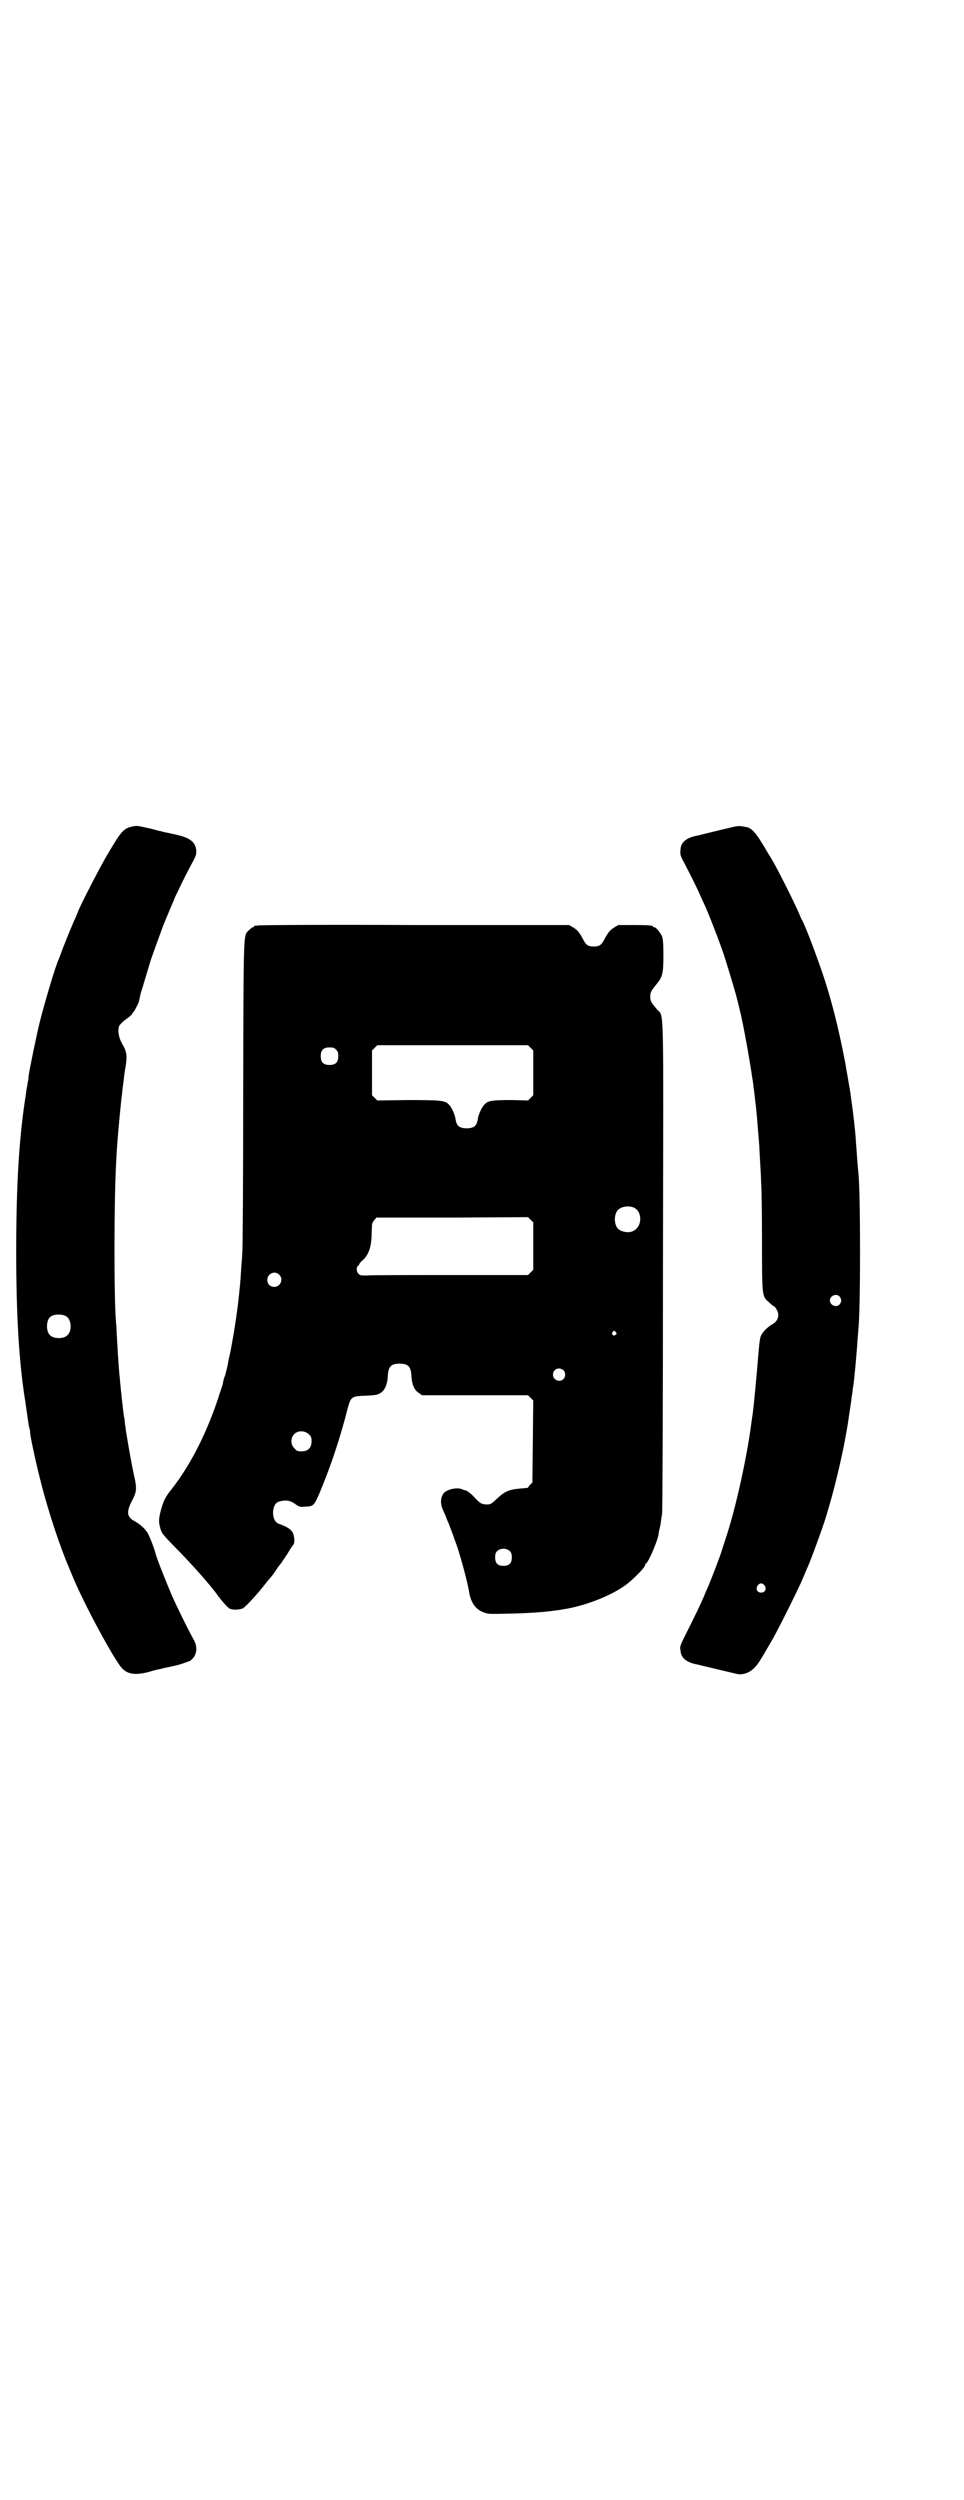 <?xml version="1.0" standalone="no"?>
<!DOCTYPE svg PUBLIC "-//W3C//DTD SVG 20010904//EN"
 "http://www.w3.org/TR/2001/REC-SVG-20010904/DTD/svg10.dtd">
<svg version="1.0" xmlns="http://www.w3.org/2000/svg"
 width="1100pt" height="2850pt" viewBox="0 0 1100 2850"
 preserveAspectRatio="xMidYMid meet">
<g transform="translate(0,2850) scale(0.5,-0.5)"
fill="#000000" stroke="none">
<path d="M304 3816 c-22 -4 -27 -10 -61 -68 -16 -27 -61 -115 -64 -124 -1 -3
-4 -9 -6 -15 -7 -14 -21 -49 -30 -72 -4 -11 -8 -22 -9 -24 -7 -14 -31 -95 -43
-142 -7 -28 -24 -110 -26 -126 0 -5 -1 -11 -2 -13 0 -3 -1 -9 -2 -13 -1 -4 -2
-17 -4 -27 -14 -95 -20 -197 -20 -346 0 -142 6 -248 20 -337 1 -3 1 -9 2 -13
3 -21 6 -44 8 -52 1 -2 2 -8 2 -13 2 -16 16 -79 25 -113 17 -67 44 -147 63
-191 1 -3 6 -14 10 -24 25 -60 91 -183 111 -206 13 -14 30 -17 61 -9 13 4 26
7 28 7 2 1 8 2 12 3 4 1 15 3 23 5 8 2 18 5 22 7 4 1 8 3 9 3 1 0 4 3 8 7 9
12 9 26 2 40 -15 27 -39 76 -51 103 -14 33 -35 86 -37 95 -2 10 -14 40 -18 47
-7 11 -19 21 -30 27 -17 9 -19 20 -7 44 12 23 13 28 6 60 -5 22 -11 56 -19
104 0 3 -1 9 -2 14 0 6 -1 13 -2 16 -2 11 -9 78 -10 92 -1 7 -2 24 -3 37 -1
13 -2 35 -3 49 -1 14 -1 29 -2 34 -5 50 -5 274 0 366 2 47 8 108 12 146 2 14
3 29 4 33 2 14 3 28 4 32 6 31 5 42 -5 59 -9 15 -12 32 -8 43 1 2 7 9 14 14 7
5 14 11 15 12 0 2 2 4 4 6 2 2 11 20 12 23 0 2 4 17 4 19 1 2 16 53 23 76 4
11 13 37 26 72 3 9 10 25 15 37 5 12 10 24 12 28 1 4 5 12 8 18 3 6 8 17 12
25 4 8 12 24 19 37 12 21 12 24 12 33 -2 19 -14 29 -46 36 -8 2 -19 4 -23 5
-4 1 -10 2 -12 3 -2 0 -13 3 -24 6 -28 6 -29 7 -39 5z m-153 -1117 c12 -7 14
-33 3 -43 -8 -9 -32 -9 -40 0 -9 8 -9 32 0 41 7 7 27 8 37 2z"/>
<path d="M1679 3816 c-4 -1 -21 -5 -38 -9 -16 -4 -33 -8 -37 -9 -4 -1 -11 -3
-17 -4 -22 -5 -33 -15 -34 -31 -1 -12 -1 -13 11 -35 11 -22 20 -38 33 -67 3
-7 7 -16 10 -22 8 -17 22 -53 31 -77 5 -13 10 -27 12 -33 5 -14 25 -80 29 -95
1 -3 9 -35 10 -40 6 -22 23 -116 28 -153 1 -3 1 -9 2 -12 0 -3 1 -11 2 -17 1
-6 2 -18 3 -26 2 -13 4 -38 9 -101 0 -5 1 -23 2 -39 1 -16 2 -35 2 -43 1 -8 2
-67 2 -131 0 -133 0 -127 17 -142 4 -4 9 -8 10 -8 1 0 4 -3 6 -7 8 -12 4 -27
-9 -34 -11 -6 -24 -19 -27 -28 -2 -6 -3 -15 -5 -37 -4 -51 -11 -125 -14 -145
-1 -3 -1 -9 -2 -13 -9 -73 -35 -194 -58 -263 -5 -15 -10 -31 -11 -34 -2 -7
-21 -57 -25 -66 -1 -3 -6 -15 -11 -26 -4 -11 -19 -43 -33 -71 -25 -50 -26 -50
-24 -61 1 -16 12 -26 34 -31 6 -1 13 -3 17 -4 4 -1 21 -5 38 -9 17 -4 34 -8
38 -9 14 -4 31 2 42 14 8 8 12 14 43 68 15 27 57 111 68 137 4 10 9 22 11 26
6 13 29 76 37 100 24 75 47 173 57 246 3 20 4 27 5 33 0 3 1 10 2 15 1 6 1 12
2 15 2 9 9 86 10 107 1 11 2 23 2 26 5 38 5 310 0 355 -1 7 -4 48 -6 77 -1 17
-7 69 -8 73 0 2 -1 8 -2 15 -1 7 -2 14 -2 16 -1 3 -1 8 -2 12 -2 12 -9 51 -10
58 -18 93 -37 166 -65 241 -13 37 -31 81 -34 85 -1 1 -4 9 -8 18 -10 23 -49
101 -62 122 -6 10 -13 21 -15 25 -18 30 -28 43 -40 46 -15 3 -18 3 -26 2z
m237 -1072 c5 -6 5 -12 0 -18 -7 -8 -22 -2 -22 9 0 11 15 17 22 9z m-171 -659
c5 -8 1 -16 -8 -16 -9 0 -13 8 -8 16 2 3 5 5 8 5 3 0 6 -2 8 -5z"/>
<path d="M588 3590 c-3 -1 -6 -1 -7 0 0 0 -1 0 -1 -2 0 -1 -1 -2 -3 -2 -1 0
-5 -3 -8 -6 -14 -14 -13 12 -14 -373 0 -192 -1 -355 -2 -362 0 -7 -2 -26 -3
-44 -2 -34 -3 -36 -6 -67 -5 -42 -13 -92 -21 -129 -1 -2 -2 -9 -3 -15 -1 -6
-4 -17 -6 -25 -3 -7 -5 -15 -5 -17 0 -2 -3 -12 -7 -23 -27 -86 -66 -164 -111
-221 -13 -16 -18 -26 -23 -44 -6 -22 -6 -30 -3 -41 4 -15 3 -14 34 -46 37 -37
84 -90 99 -112 10 -13 23 -28 27 -29 8 -3 22 -2 29 1 6 3 32 31 50 54 7 9 13
16 14 17 1 1 6 7 11 15 5 8 10 14 11 15 1 1 7 10 15 22 7 12 14 22 15 23 3 4
2 19 -2 27 -4 7 -12 13 -32 20 -17 6 -17 43 -1 50 16 5 27 4 40 -6 9 -6 10 -6
22 -5 20 1 20 0 42 55 21 53 39 108 55 171 7 25 9 26 42 27 22 1 26 2 32 6 10
6 16 19 17 38 1 22 7 29 27 29 20 0 26 -7 27 -29 1 -19 7 -32 17 -38 l7 -5
121 0 121 0 6 -6 6 -6 -1 -93 -1 -94 -5 -5 c-3 -3 -5 -6 -5 -7 0 0 -9 -1 -20
-2 -24 -2 -34 -7 -51 -23 -13 -12 -14 -13 -23 -13 -12 0 -16 3 -29 17 -7 8
-21 18 -21 15 0 0 -2 1 -5 2 -11 6 -35 1 -43 -8 -8 -10 -9 -25 -1 -41 3 -7 6
-13 6 -14 0 -1 2 -5 4 -10 2 -4 6 -15 9 -23 3 -8 7 -19 9 -25 9 -23 28 -93 31
-115 4 -22 15 -38 33 -44 10 -4 13 -4 55 -3 52 1 88 4 114 8 2 0 8 1 13 2 46
7 105 29 140 54 16 11 46 41 46 46 0 1 1 4 3 5 6 5 25 49 28 66 0 3 2 12 4 20
1 8 3 20 4 27 1 7 2 261 2 566 1 621 3 564 -14 584 -14 17 -15 19 -15 29 0 10
2 13 15 29 13 16 15 24 15 65 0 28 -1 37 -3 43 -4 9 -14 21 -18 21 -2 0 -3 1
-3 2 0 2 -10 3 -45 3 l-34 0 -10 -6 c-9 -6 -13 -10 -23 -29 -6 -11 -11 -14
-23 -14 -12 0 -17 3 -23 14 -10 19 -14 23 -23 29 l-10 6 -353 0 c-194 1 -355
0 -358 -1z m623 -279 l6 -6 0 -51 0 -51 -6 -6 -6 -6 -37 1 c-42 0 -55 -1 -62
-10 -6 -5 -13 -21 -15 -30 -2 -13 -4 -16 -8 -20 -8 -6 -28 -6 -36 0 -4 4 -6 7
-8 20 -2 9 -9 25 -15 30 -8 9 -18 10 -94 10 l-69 -1 -6 6 -6 6 0 51 0 51 6 6
6 6 172 0 172 0 6 -6z m-444 -4 c4 -4 5 -7 5 -15 0 -14 -6 -20 -20 -20 -14 0
-20 6 -20 20 0 14 6 20 20 20 8 0 11 -1 15 -5z m679 -360 c21 -9 20 -45 -2
-54 -10 -5 -28 -1 -34 6 -9 10 -9 32 0 42 7 8 24 11 36 6z m-229 -88 l0 -54
-6 -6 -6 -6 -176 0 c-97 0 -183 0 -192 -1 -14 0 -15 0 -19 4 -5 5 -5 15 -1 18
2 1 3 3 3 4 0 1 3 5 8 9 13 12 19 29 20 55 0 10 1 22 1 25 0 3 2 8 5 11 l5 6
173 0 173 1 6 -6 6 -6 0 -54z m-580 -65 c11 -10 3 -28 -11 -28 -9 0 -16 6 -16
16 0 14 17 22 27 12z m768 -131 c3 -3 3 -3 0 -6 -4 -5 -11 1 -7 6 4 4 4 4 7 0z
m-119 -87 c5 -5 5 -15 0 -20 -9 -9 -24 -2 -24 10 0 8 6 14 14 14 3 0 8 -2 10
-4z m-581 -146 c5 -5 6 -7 6 -16 0 -15 -8 -23 -23 -23 -9 0 -11 1 -16 7 -9 8
-9 23 -1 32 9 9 24 9 34 0z m459 -267 c3 -3 4 -7 4 -14 0 -13 -6 -19 -19 -19
-13 0 -19 6 -19 19 0 7 1 11 4 14 7 8 23 8 30 0z"/>
</g>
</svg>
